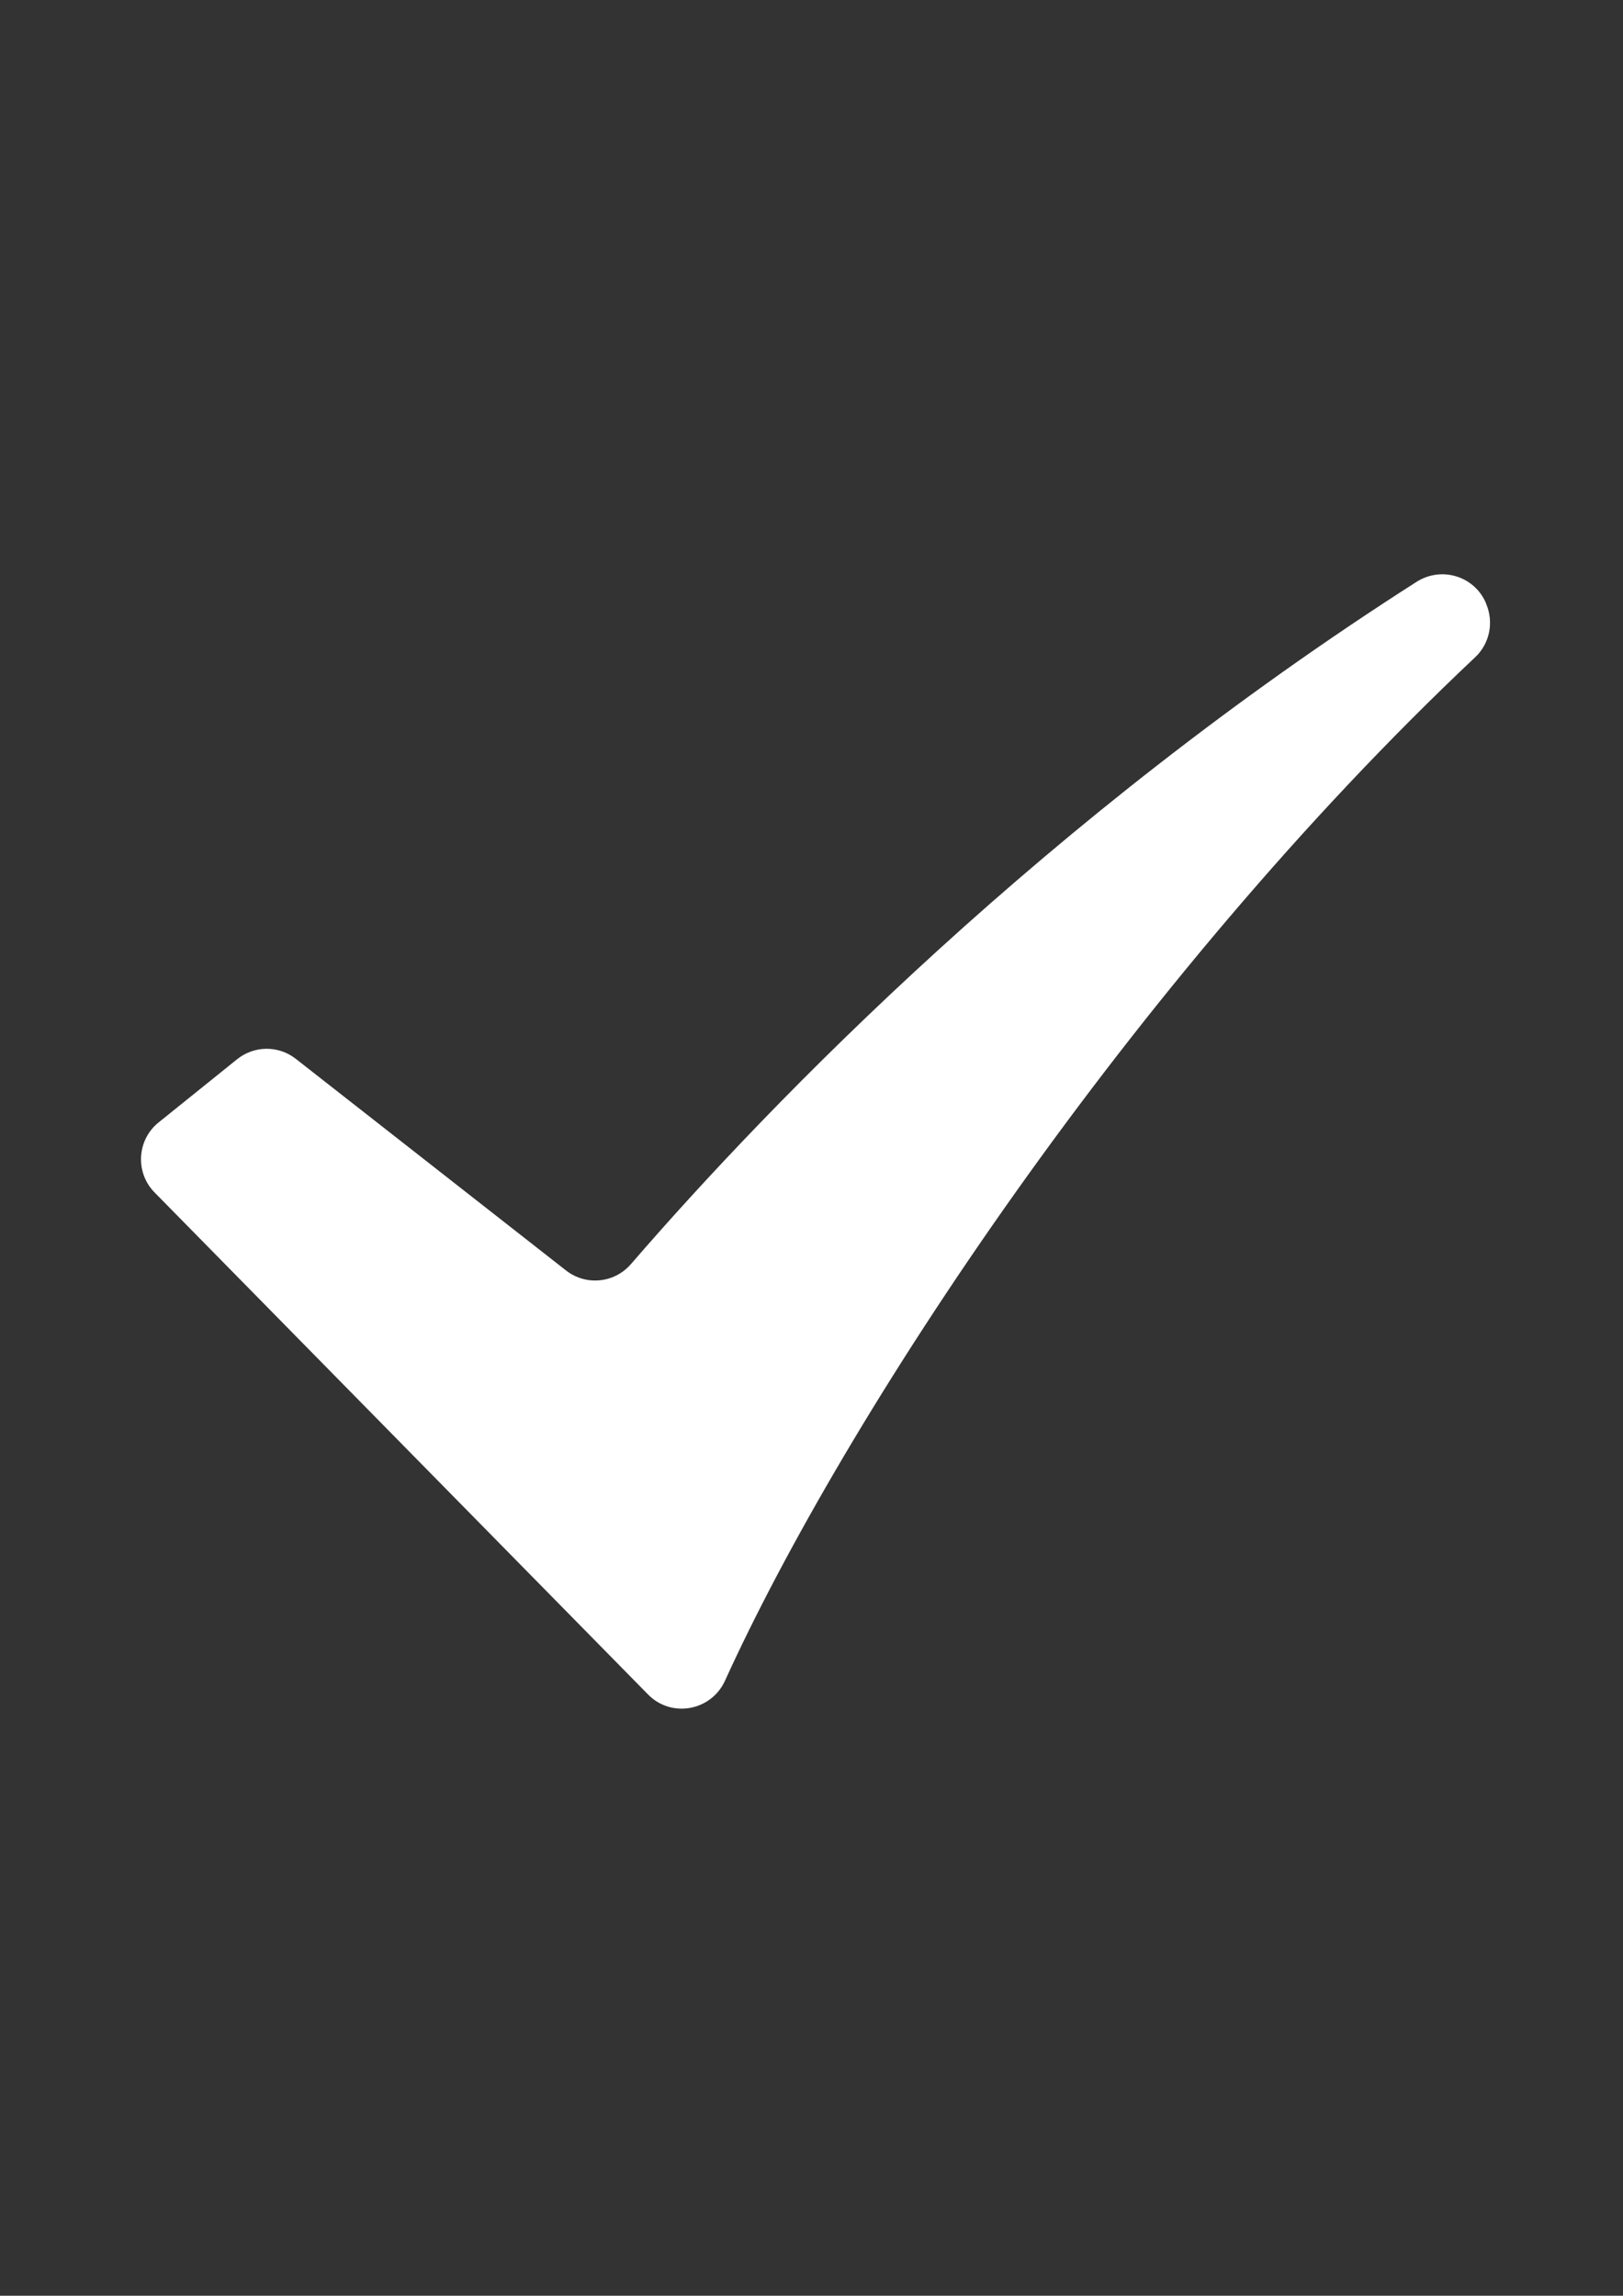 <?xml version="1.0" encoding="utf-8"?>
<!-- Generator: Adobe Illustrator 17.1.0, SVG Export Plug-In . SVG Version: 6.00 Build 0)  -->
<!DOCTYPE svg PUBLIC "-//W3C//DTD SVG 1.1//EN" "http://www.w3.org/Graphics/SVG/1.1/DTD/svg11.dtd">
<svg version="1.1" id="Check" xmlns="http://www.w3.org/2000/svg" xmlns:xlink="http://www.w3.org/1999/xlink" x="0px" y="0px"
	 viewBox="0 0 595.3 841.9" enable-background="new 0 0 595.3 841.9" xml:space="preserve">
<rect x="0" y="0" width="595.3" height="841.9" fill="#333333" stroke="none"/>
<path fill="#FFFFFF" d="M519.7,213.3c-135.3,86.3-236.1,189.9-288.3,250.3c-6.1,7-16.5,8-23.8,2.3l-99.1-77.6
	c-6.4-5-15.3-4.9-21.6,0.2l-28.7,23.1c-8,6.4-8.7,18.4-1.5,25.7l181,184.1c8.5,8.7,23.1,6.1,28.2-5
	c43.8-96.3,148.7-256.2,275.2-375.4c5.3-5,6.9-12.8,4-19.6l-0.1-0.3C540.8,211.3,528.8,207.6,519.7,213.3z"/>
</svg>
